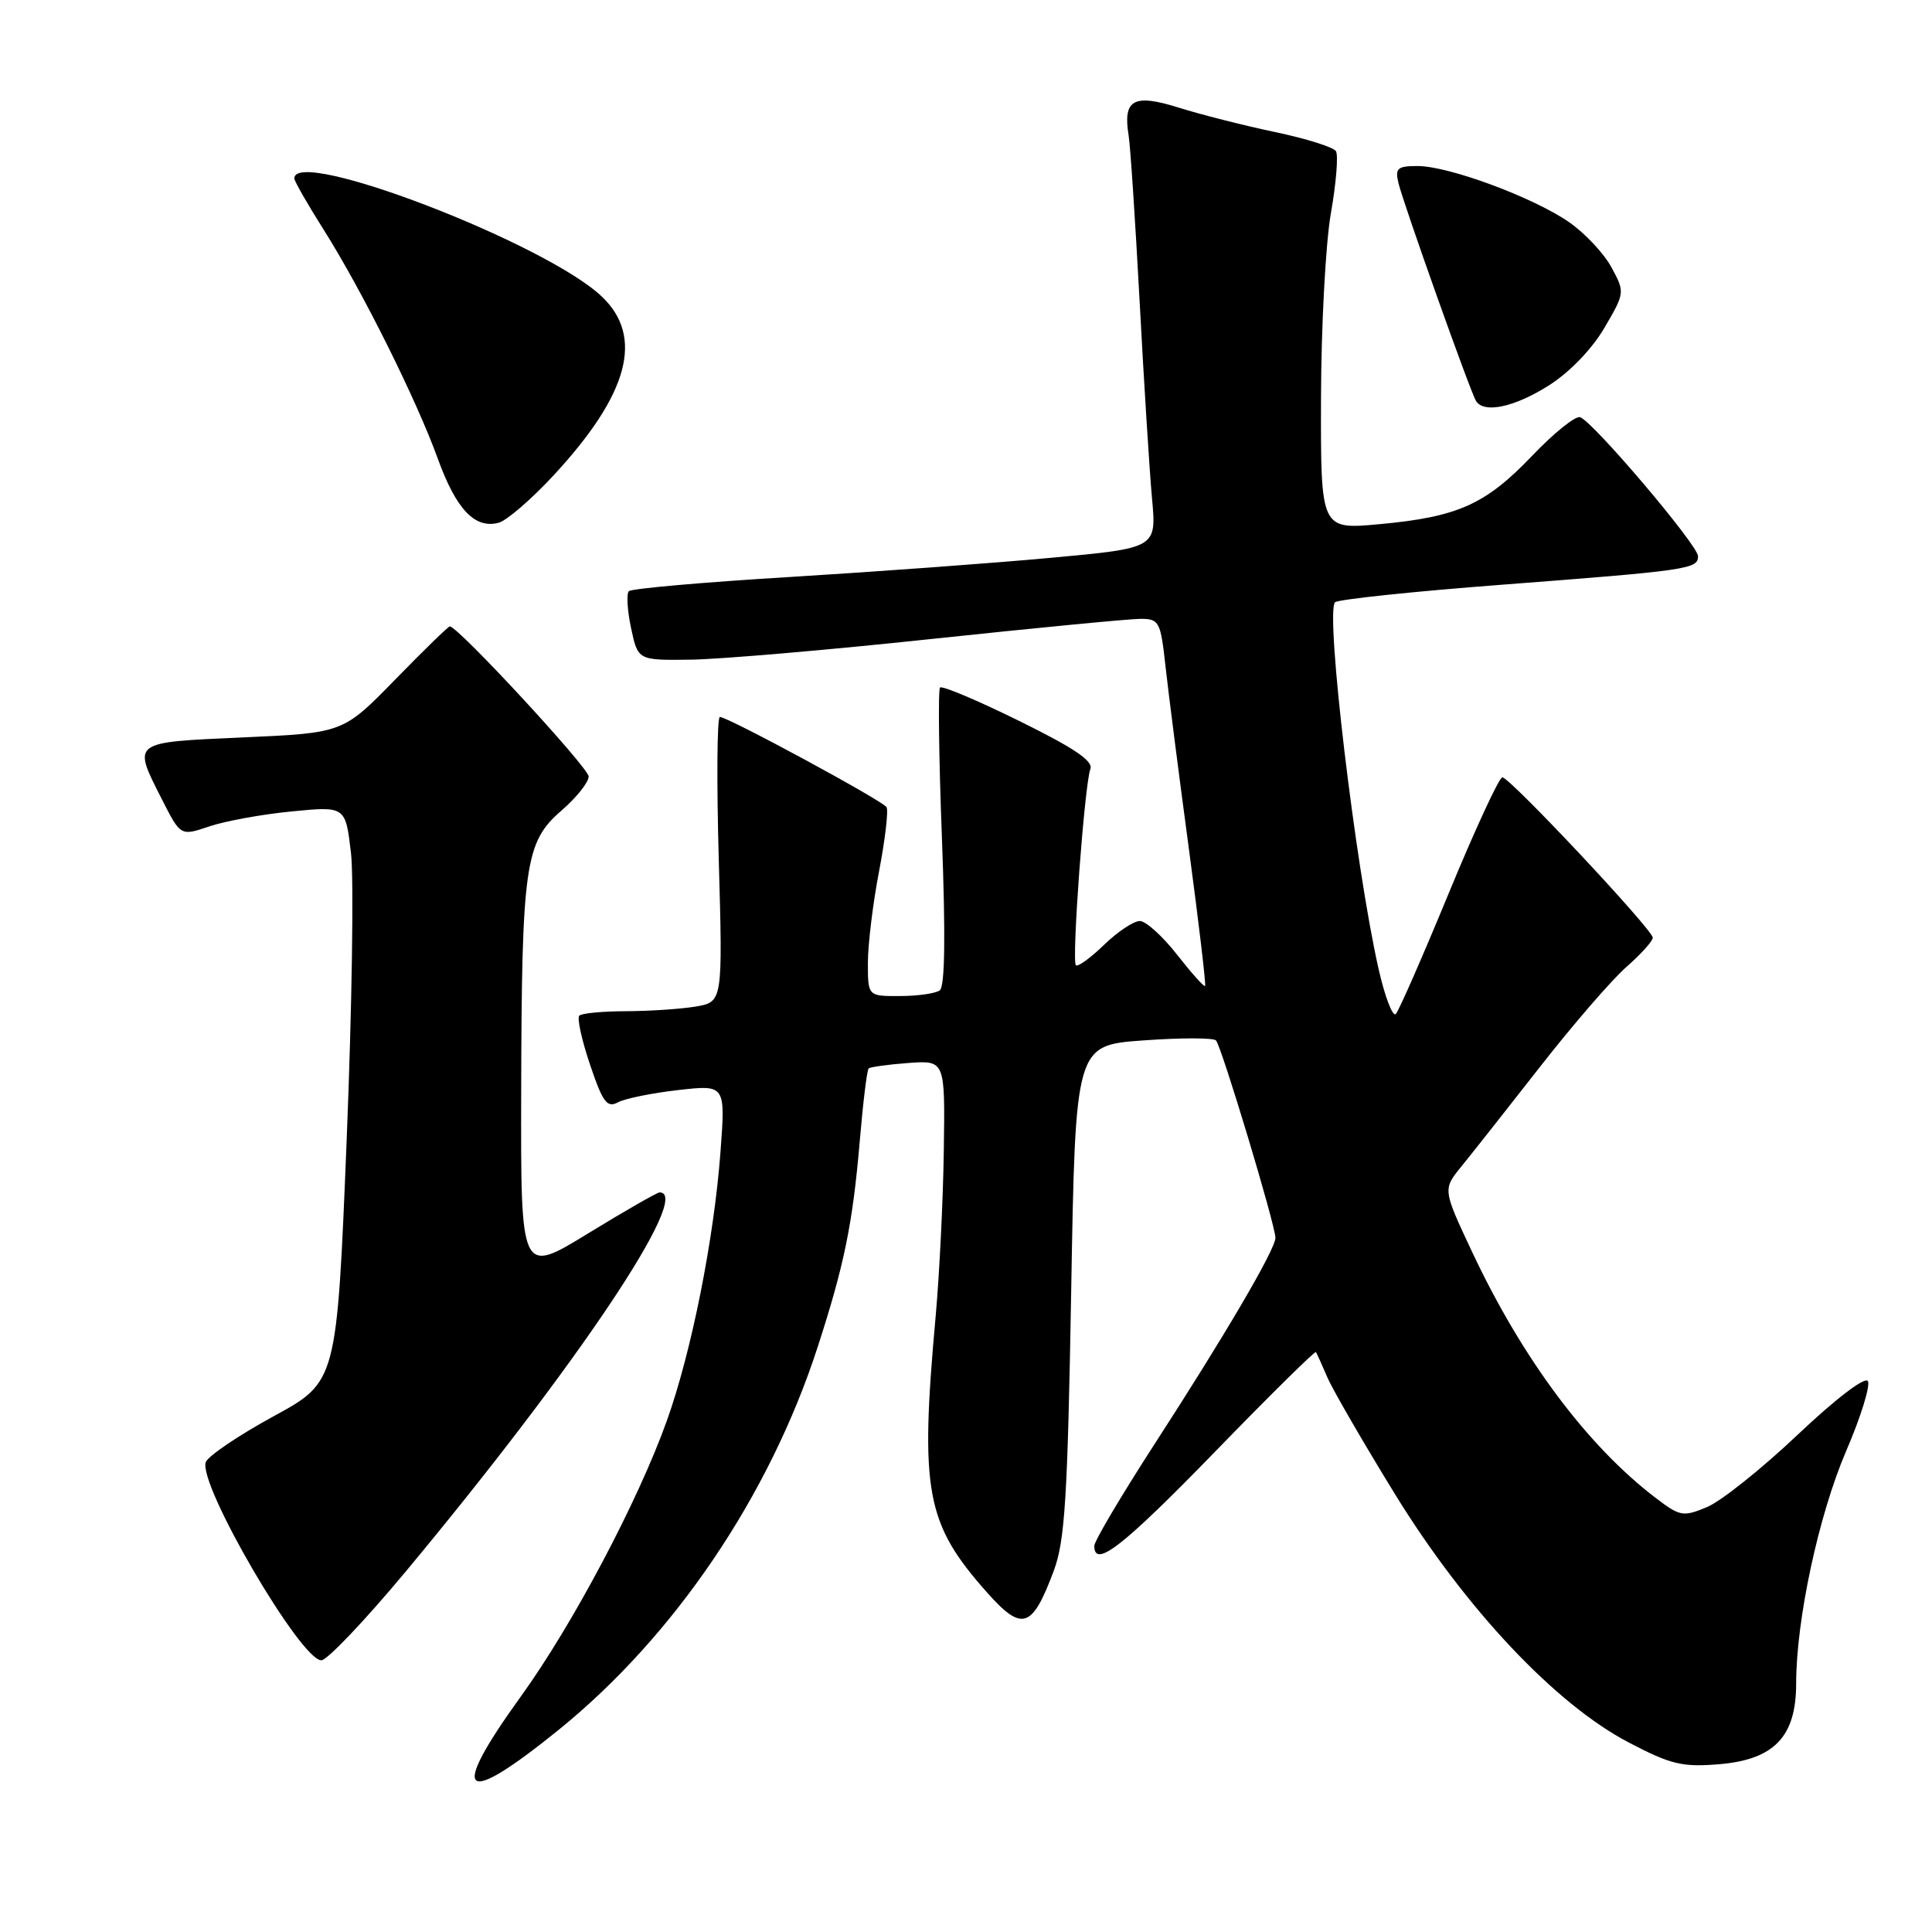 <?xml version="1.0" encoding="UTF-8" standalone="no"?>
<!DOCTYPE svg PUBLIC "-//W3C//DTD SVG 1.1//EN" "http://www.w3.org/Graphics/SVG/1.1/DTD/svg11.dtd" >
<svg xmlns="http://www.w3.org/2000/svg" xmlns:xlink="http://www.w3.org/1999/xlink" version="1.1" viewBox="0 0 256 256">
 <g >
 <path fill="currentColor"
d=" M 74.03 229.21 C 89.37 216.79 101.95 198.20 108.34 178.50 C 111.87 167.63 112.99 162.13 113.92 151.23 C 114.35 146.13 114.88 141.79 115.10 141.58 C 115.32 141.37 117.69 141.05 120.37 140.85 C 125.23 140.50 125.23 140.50 125.06 152.40 C 124.97 158.95 124.48 168.85 123.98 174.40 C 121.88 197.62 122.67 201.87 130.76 210.98 C 135.43 216.24 136.75 215.83 139.61 208.19 C 141.11 204.20 141.46 198.63 141.94 171.00 C 142.50 138.50 142.50 138.50 151.50 137.86 C 156.45 137.50 160.78 137.50 161.12 137.86 C 161.85 138.61 169.00 162.35 169.00 164.02 C 169.00 165.55 162.31 176.96 152.83 191.59 C 148.53 198.25 145.00 204.21 145.00 204.84 C 145.00 207.88 148.79 204.92 160.95 192.41 C 168.21 184.93 174.25 178.97 174.37 179.16 C 174.49 179.34 175.17 180.85 175.88 182.50 C 176.59 184.15 180.62 191.11 184.83 197.96 C 194.18 213.16 206.11 225.83 215.86 230.91 C 221.40 233.81 222.92 234.17 227.78 233.77 C 235.09 233.16 238.00 230.12 238.00 223.08 C 238.00 214.63 240.98 200.76 244.62 192.28 C 246.57 187.76 247.86 183.58 247.50 183.00 C 247.12 182.38 243.23 185.35 238.20 190.11 C 233.46 194.60 228.05 198.92 226.20 199.69 C 223.01 201.02 222.63 200.95 219.37 198.47 C 210.31 191.56 201.71 180.03 195.06 165.88 C 191.17 157.60 191.17 157.60 193.65 154.55 C 195.02 152.87 199.70 146.94 204.06 141.36 C 208.41 135.79 213.56 129.84 215.49 128.14 C 217.42 126.45 219.00 124.70 219.00 124.25 C 219.00 123.19 200.06 103.00 199.07 103.00 C 198.65 103.00 195.47 109.86 192.01 118.25 C 188.55 126.64 185.38 133.88 184.96 134.35 C 184.55 134.81 183.51 132.11 182.66 128.35 C 179.58 114.69 175.61 81.27 176.89 79.81 C 177.23 79.43 187.18 78.38 199.00 77.48 C 223.73 75.59 225.00 75.40 225.00 73.70 C 225.00 72.25 211.07 55.83 209.37 55.28 C 208.75 55.08 205.89 57.38 203.02 60.39 C 196.84 66.86 193.17 68.50 182.75 69.46 C 175.00 70.17 175.00 70.17 175.04 52.84 C 175.06 43.30 175.65 32.24 176.35 28.25 C 177.05 24.27 177.35 20.57 177.02 20.03 C 176.69 19.50 173.06 18.36 168.96 17.50 C 164.86 16.64 159.11 15.18 156.18 14.26 C 150.20 12.38 148.77 13.18 149.55 17.95 C 149.78 19.35 150.43 29.27 151.01 40.00 C 151.58 50.73 152.32 62.45 152.65 66.06 C 153.25 72.62 153.25 72.62 139.38 73.90 C 131.74 74.61 116.15 75.75 104.73 76.45 C 93.31 77.14 83.68 77.99 83.33 78.33 C 82.99 78.68 83.12 80.88 83.62 83.23 C 84.53 87.50 84.53 87.50 91.51 87.41 C 95.36 87.36 109.75 86.13 123.50 84.66 C 137.25 83.20 149.68 82.00 151.12 82.00 C 153.60 82.00 153.78 82.35 154.43 88.25 C 154.81 91.69 156.20 102.58 157.53 112.45 C 158.85 122.32 159.82 130.51 159.68 130.65 C 159.54 130.80 157.86 128.92 155.96 126.49 C 154.06 124.06 151.85 122.06 151.05 122.04 C 150.25 122.02 148.12 123.43 146.31 125.18 C 144.51 126.93 142.82 128.15 142.56 127.90 C 141.98 127.32 143.71 103.91 144.48 101.90 C 144.89 100.84 142.31 99.10 135.05 95.53 C 129.56 92.82 124.84 90.83 124.56 91.10 C 124.29 91.37 124.40 100.35 124.81 111.05 C 125.30 124.02 125.21 130.74 124.52 131.23 C 123.96 131.64 121.59 131.98 119.25 131.98 C 115.00 132.00 115.00 132.00 115.00 127.59 C 115.00 125.16 115.66 119.70 116.48 115.46 C 117.29 111.21 117.74 107.38 117.47 106.95 C 116.93 106.08 96.46 95.00 95.39 95.00 C 95.01 95.00 94.95 103.50 95.24 113.89 C 95.77 132.77 95.77 132.77 92.14 133.38 C 90.14 133.71 85.99 133.98 82.92 133.99 C 79.85 134.00 77.07 134.26 76.76 134.58 C 76.44 134.89 77.08 137.81 78.18 141.06 C 79.87 146.08 80.44 146.84 81.89 146.06 C 82.83 145.56 86.42 144.83 89.86 144.44 C 96.13 143.73 96.13 143.73 95.47 152.61 C 94.61 164.17 91.63 179.11 88.37 188.23 C 84.57 198.87 75.87 215.31 69.00 224.81 C 59.41 238.10 61.16 239.63 74.03 229.21 Z  M 53.75 208.25 C 76.42 181.01 91.84 158.00 87.40 158.00 C 87.08 158.00 82.80 160.45 77.90 163.45 C 69.00 168.90 69.00 168.90 69.06 144.70 C 69.13 114.61 69.57 111.58 74.38 107.42 C 76.37 105.70 78.00 103.66 78.00 102.89 C 77.99 101.72 60.69 83.00 59.60 83.00 C 59.40 83.00 56.13 86.18 52.35 90.06 C 45.46 97.12 45.46 97.12 32.23 97.71 C 17.30 98.38 17.54 98.19 21.46 105.93 C 23.93 110.79 23.93 110.79 27.71 109.51 C 29.80 108.80 34.71 107.90 38.64 107.52 C 45.78 106.82 45.78 106.82 46.51 113.05 C 46.90 116.48 46.64 133.65 45.93 151.19 C 44.63 183.10 44.63 183.10 36.24 187.67 C 31.62 190.19 27.59 192.92 27.27 193.73 C 26.18 196.59 39.82 220.00 42.58 220.00 C 43.34 220.00 48.37 214.71 53.75 208.25 Z  M 73.37 62.97 C 83.31 52.23 85.36 44.64 79.75 39.30 C 72.34 32.24 39.00 19.43 39.00 23.64 C 39.00 24.00 40.75 27.06 42.89 30.44 C 47.99 38.52 55.16 52.90 58.02 60.80 C 60.45 67.50 62.92 70.10 66.07 69.27 C 67.13 68.99 70.42 66.16 73.37 62.97 Z  M 205.22 51.08 C 207.98 49.33 210.93 46.27 212.58 43.46 C 215.31 38.80 215.32 38.74 213.53 35.43 C 212.54 33.59 210.01 30.89 207.90 29.43 C 203.17 26.15 191.96 22.00 187.84 22.00 C 185.16 22.00 184.84 22.29 185.30 24.25 C 185.95 26.97 194.82 51.91 195.58 53.13 C 196.63 54.82 200.67 53.96 205.22 51.08 Z "/>
</g>
</svg>